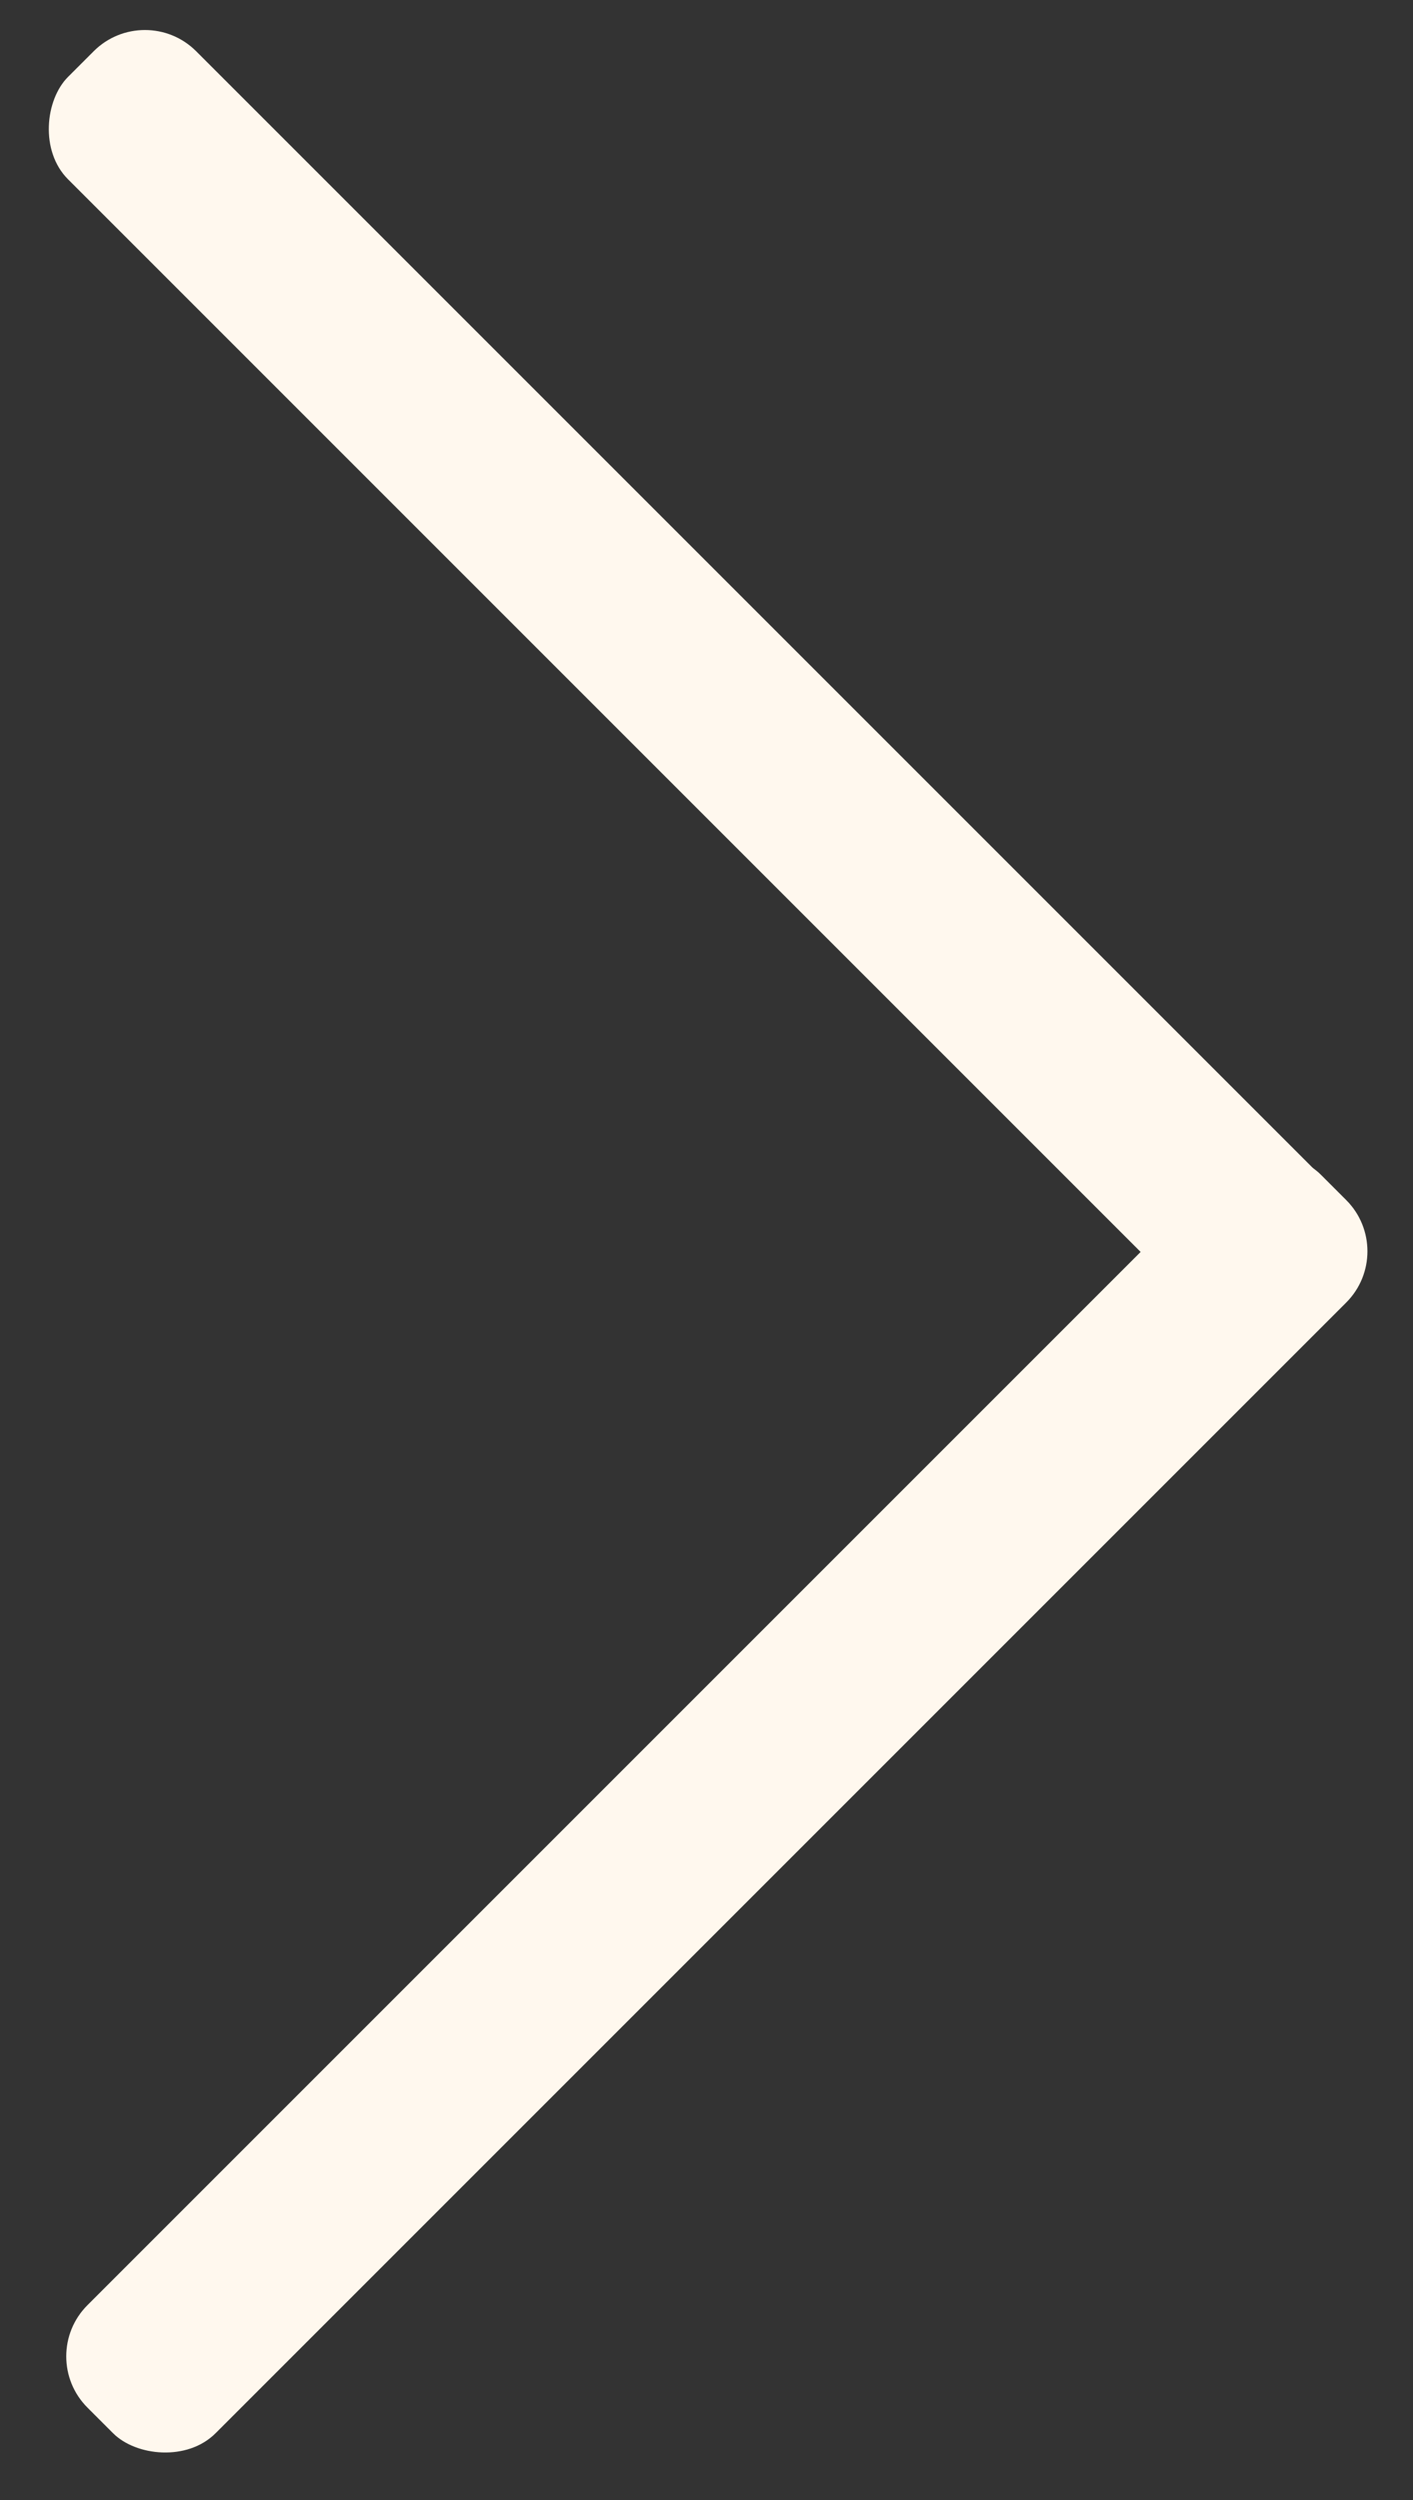 <svg width="39" height="69" viewBox="0 0 39 69" fill="none" xmlns="http://www.w3.org/2000/svg">
<rect x="0" y="0" width="39" height="69" fill="#333333" stroke="none"/>
<rect x="1" y="65.035" width="48.133" height="5" rx="2" transform="rotate(-45 1 65.035)" fill="#FFF8EE"/>
<rect x="4" width="48.133" height="5" rx="2" transform="rotate(45 4 0)" fill="#FFF8EE"/>
</svg>
